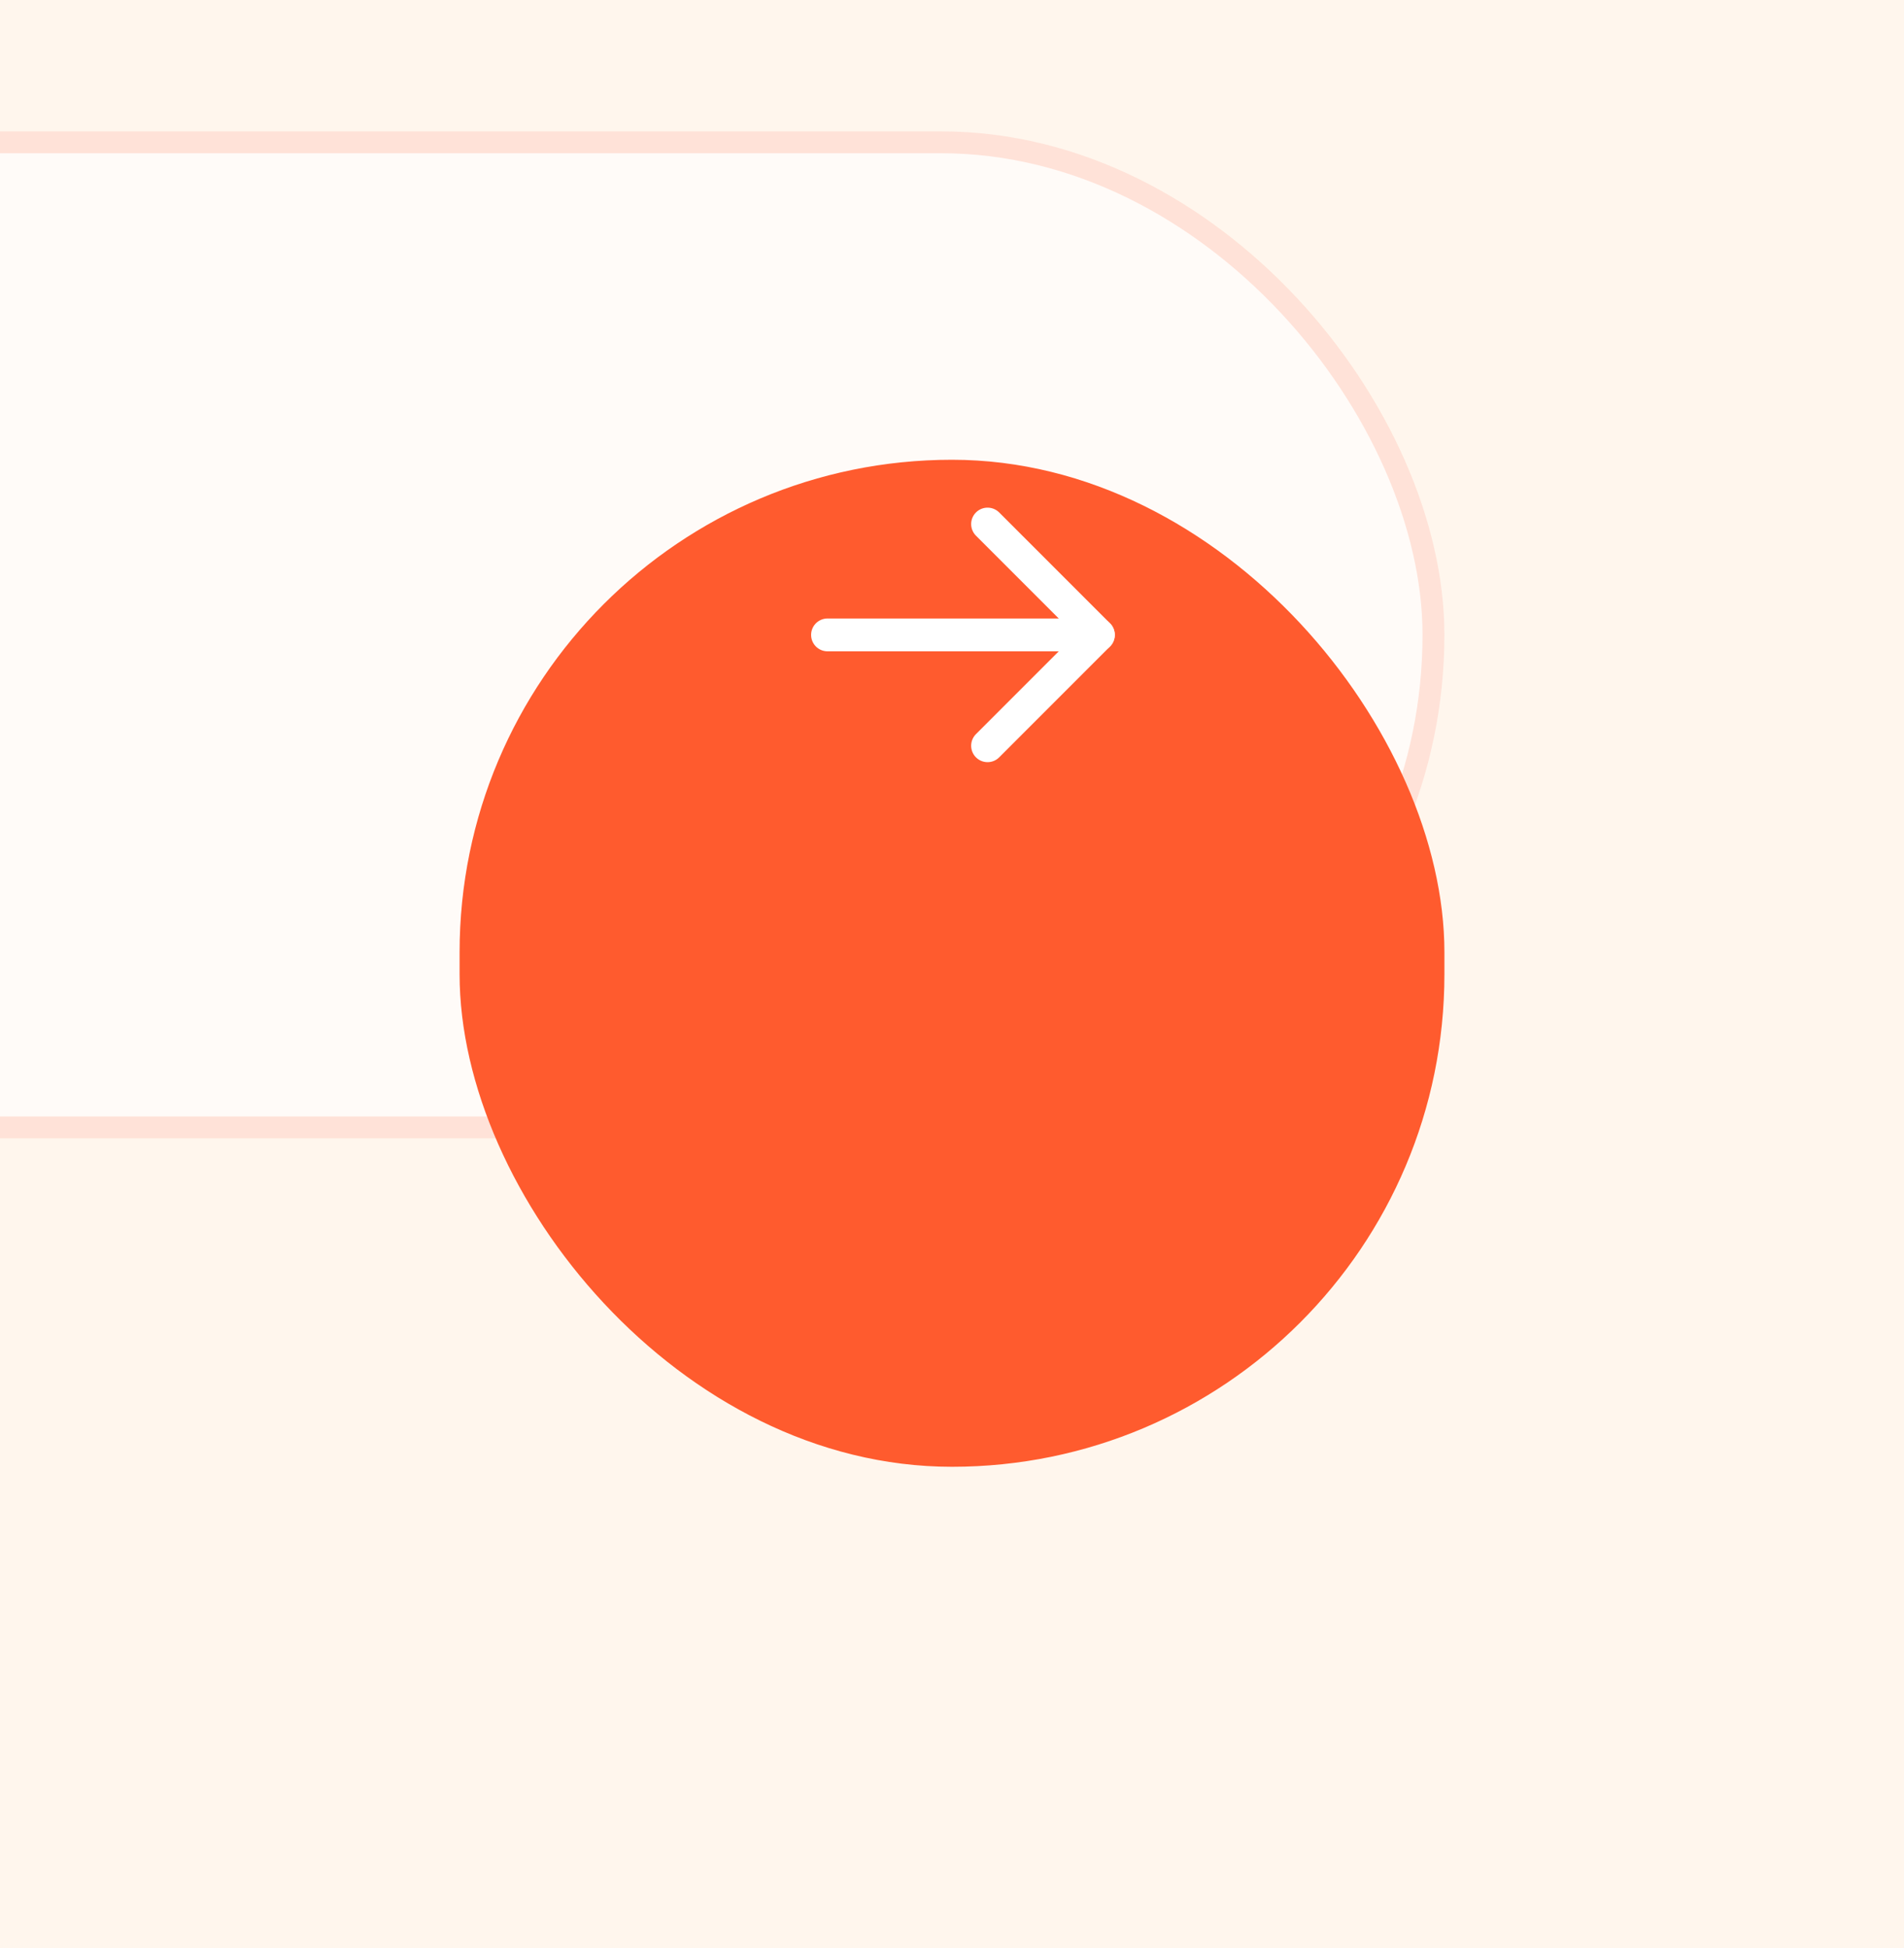 <svg width="87" height="89" viewBox="0 0 87 89" fill="none" xmlns="http://www.w3.org/2000/svg">
<rect width="87" height="89" fill="#E5E5E5"/>
<g id="Lucy-Pet Care Landing Page" clip-path="url(#clip0_0_1)">
<rect width="1440" height="7200" transform="translate(-337 -6864)" fill="#FFFAF5"/>
<g id="Footer">
<rect id="base" x="-337" y="-180" width="615" height="516" fill="#FFF6ED"/>
<g id="Footer 02">
<g id="email">
<g id="Rectangle 89" opacity="0.6">
<rect x="-202" y="6" width="268" height="46" rx="23" fill="white"/>
<rect x="-201.5" y="6.5" width="267" height="45" rx="22.5" stroke="#FF5B2E" stroke-opacity="0.25"/>
</g>
<g id="Group 103">
<g id="Rectangle 90" filter="url(#filter0_d_0_1)">
<rect x="21" y="6.002" width="45" height="46" rx="22.5" fill="#FF5B2E"/>
</g>
<g id="ArrowRight">
<path id="Vector" d="M37.812 29.002H50.188" stroke="white" stroke-width="1.5" stroke-linecap="round" stroke-linejoin="round"/>
<path id="Vector_2" d="M45.125 23.939L50.188 29.002L45.125 34.065" stroke="white" stroke-width="1.5" stroke-linecap="round" stroke-linejoin="round"/>
</g>
</g>
</g>
</g>
</g>
</g>
<defs>
<filter id="filter0_d_0_1" x="0" y="0.002" width="87" height="88" filterUnits="userSpaceOnUse" color-interpolation-filters="sRGB">
<feFlood flood-opacity="0" result="BackgroundImageFix"/>
<feColorMatrix in="SourceAlpha" type="matrix" values="0 0 0 0 0 0 0 0 0 0 0 0 0 0 0 0 0 0 127 0" result="hardAlpha"/>
<feMorphology radius="7" operator="erode" in="SourceAlpha" result="effect1_dropShadow_0_1"/>
<feOffset dy="15"/>
<feGaussianBlur stdDeviation="14"/>
<feComposite in2="hardAlpha" operator="out"/>
<feColorMatrix type="matrix" values="0 0 0 0 1 0 0 0 0 0.357 0 0 0 0 0.18 0 0 0 0.3 0"/>
<feBlend mode="normal" in2="BackgroundImageFix" result="effect1_dropShadow_0_1"/>
<feBlend mode="normal" in="SourceGraphic" in2="effect1_dropShadow_0_1" result="shape"/>
</filter>
<clipPath id="clip0_0_1">
<rect width="1440" height="7200" fill="white" transform="translate(-337 -6864)"/>
</clipPath>
</defs>
</svg>
